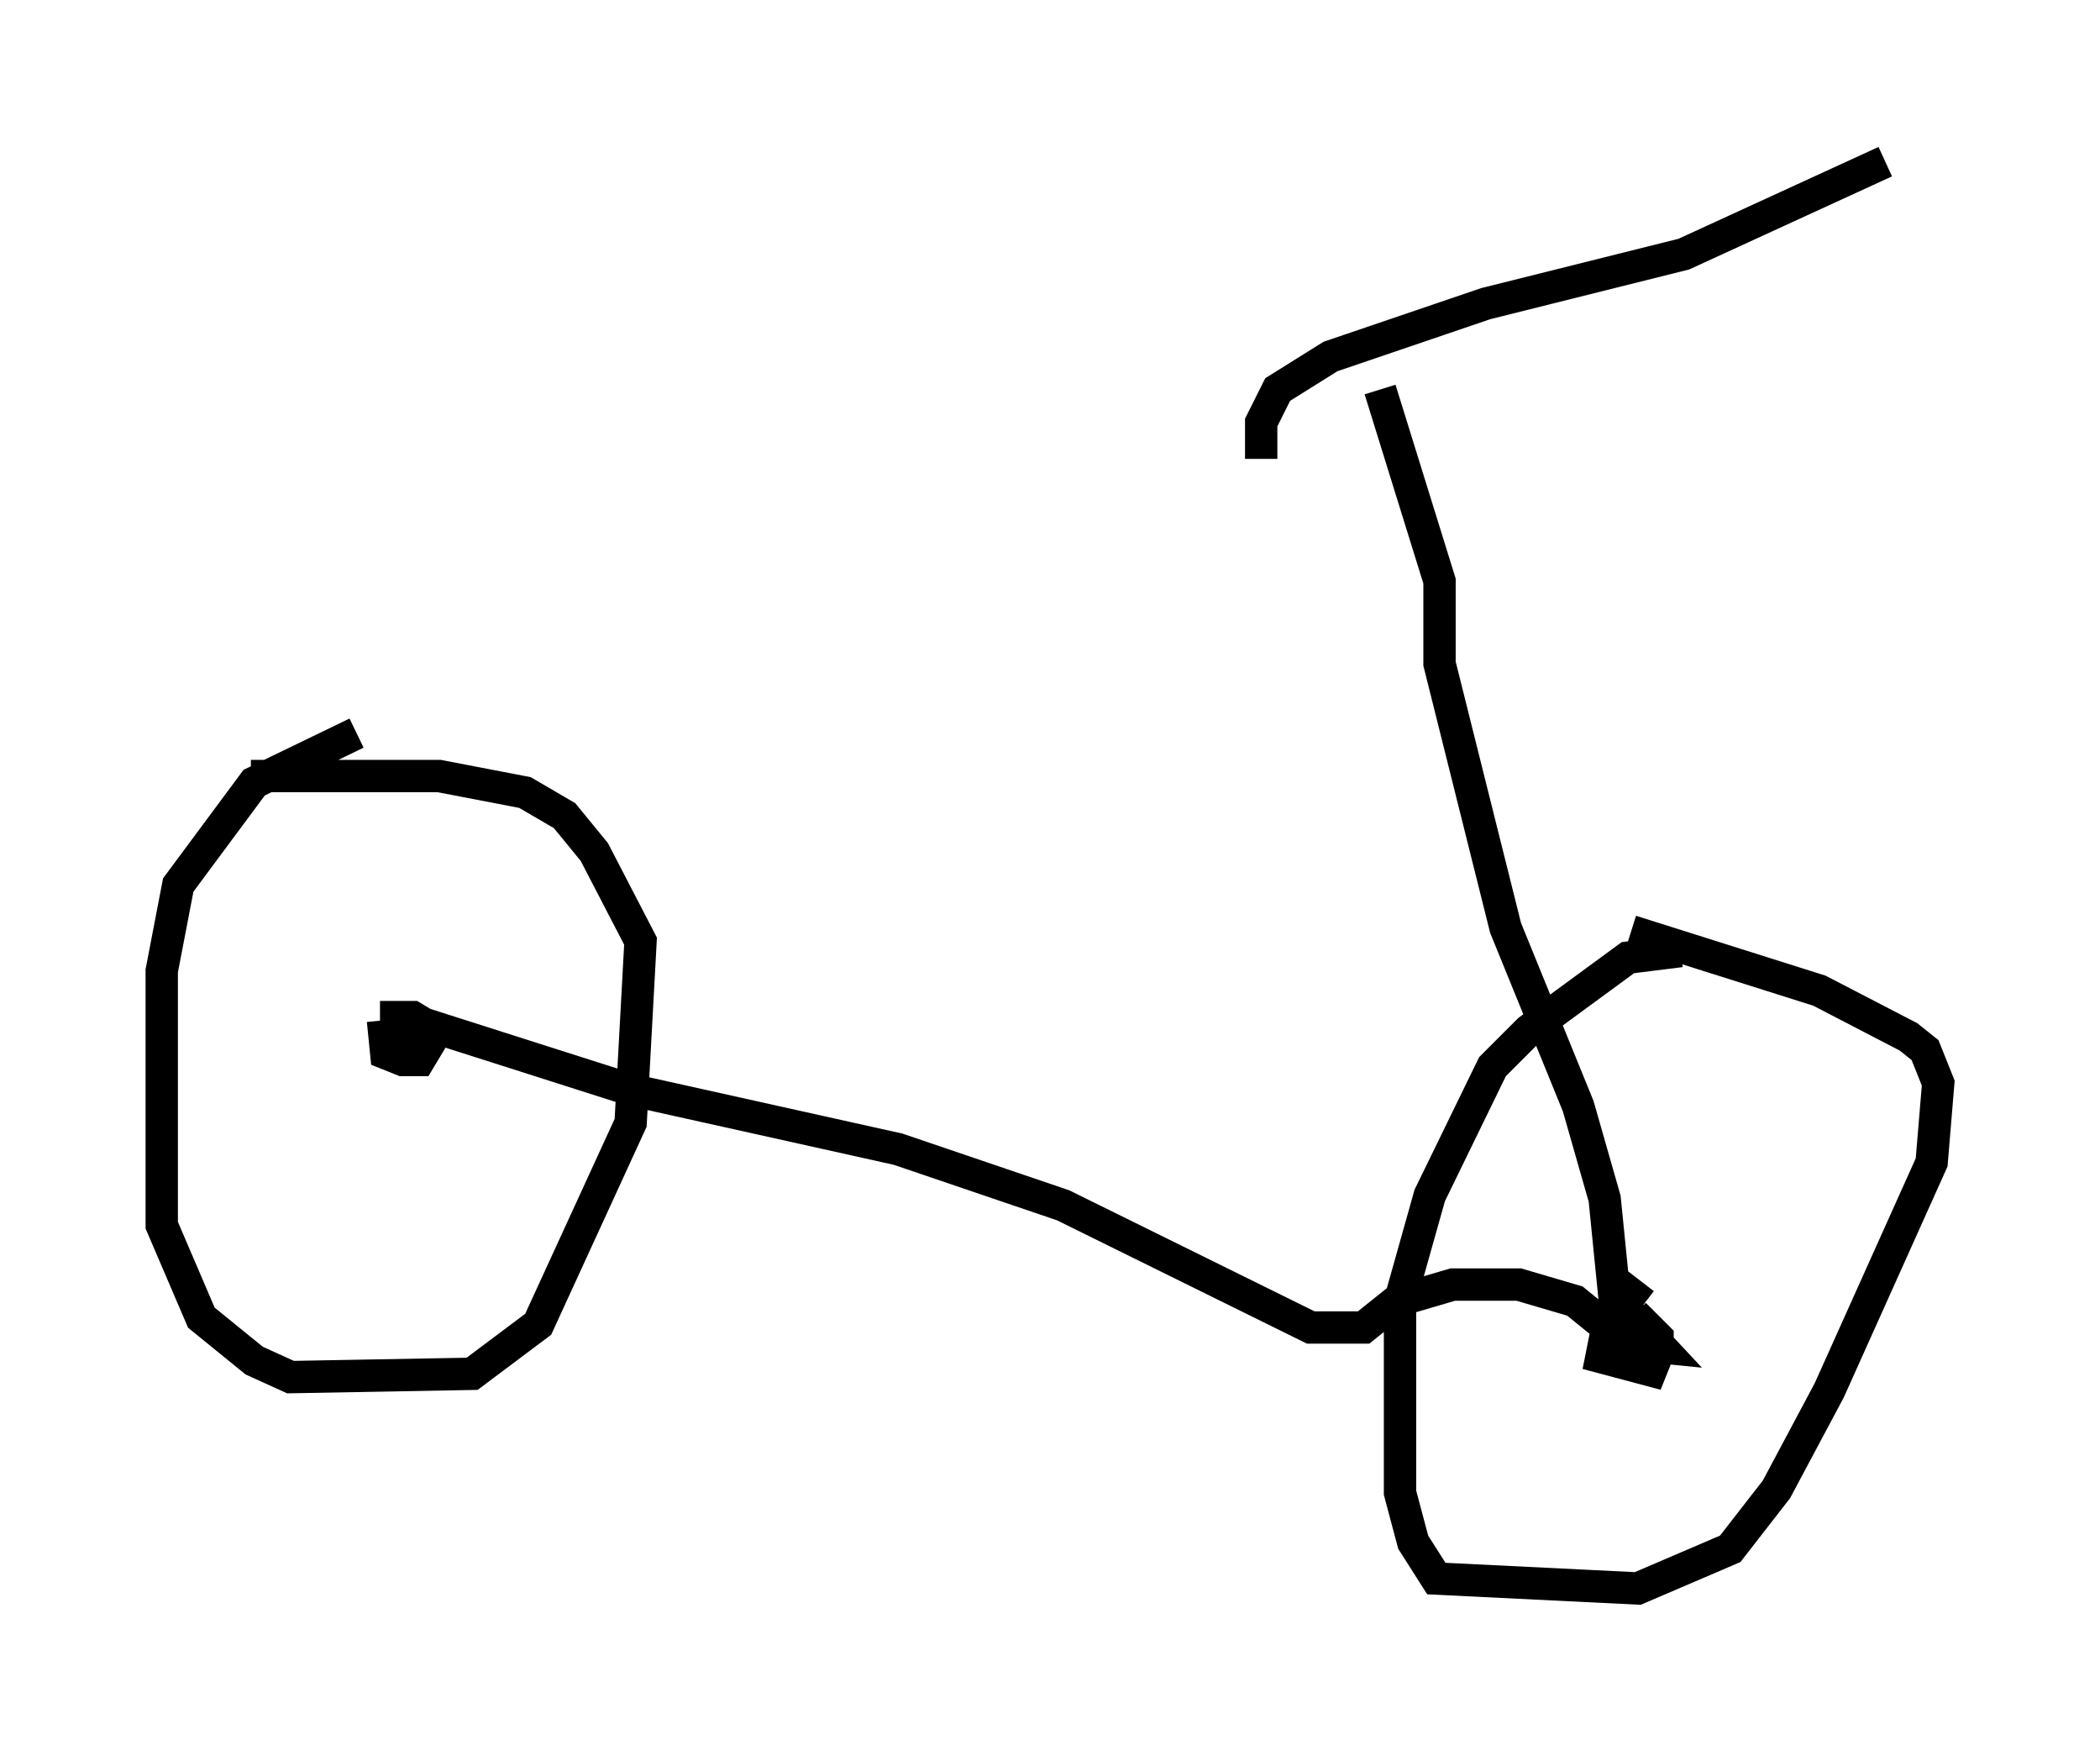 <?xml version="1.0" encoding="utf-8" ?>
<svg baseProfile="full" height="54.1" version="1.1" width="64.921" xmlns="http://www.w3.org/2000/svg" xmlns:ev="http://www.w3.org/2001/xml-events" xmlns:xlink="http://www.w3.org/1999/xlink"><defs /><rect fill="white" height="54.1" width="64.921" x="0" y="0" /><path d="M12.656, 22.252 m-1.633, 0.408 l-3.165, 1.531 -2.348, 3.165 l-0.51, 2.654 0.0, 7.861 l1.225, 2.858 1.633, 1.327 l1.123, 0.51 5.615, -0.102 l2.042, -1.531 2.858, -6.227 l0.306, -5.615 -1.429, -2.756 l-0.919, -1.123 -1.225, -0.715 l-2.654, -0.51 -5.819, 0.0 m44.203, 5.41 l-1.633, 0.204 -3.063, 2.246 l-1.123, 1.123 -1.94, 3.981 l-0.919, 3.267 0.0, 5.921 l0.408, 1.531 0.715, 1.123 l6.227, 0.306 2.858, -1.225 l1.429, -1.838 1.633, -3.063 l3.165, -7.044 0.204, -2.45 l-0.408, -1.021 -0.51, -0.408 l-2.756, -1.429 -5.819, -1.838 m-38.588, 2.756 l0.102, 1.021 0.51, 0.204 l0.51, 0.0 0.306, -0.51 l0.0, -0.51 -0.51, -0.306 l-0.51, 0.0 0.0, 0.51 l0.51, -0.102 m37.975, 7.758 l-1.021, 1.327 -0.204, 1.021 l1.531, 0.408 0.204, -0.51 l0.0, -0.51 -0.715, -0.715 m-38.078, -9.188 l7.044, 2.246 8.269, 1.838 l5.104, 1.735 7.656, 3.777 l1.633, 0.0 1.021, -0.817 l1.735, -0.51 2.042, 0.0 l1.735, 0.51 1.633, 1.327 l1.021, 0.102 -1.429, -1.531 l-0.306, -3.063 -0.817, -2.858 l-2.246, -5.513 -2.042, -8.167 l0.0, -2.552 -1.838, -5.921 m-3.675, 2.144 l0.0, -1.123 0.51, -1.021 l1.633, -1.021 4.798, -1.633 l6.125, -1.531 6.227, -2.858 " fill="none" stroke="black" stroke-width="1" /></svg>